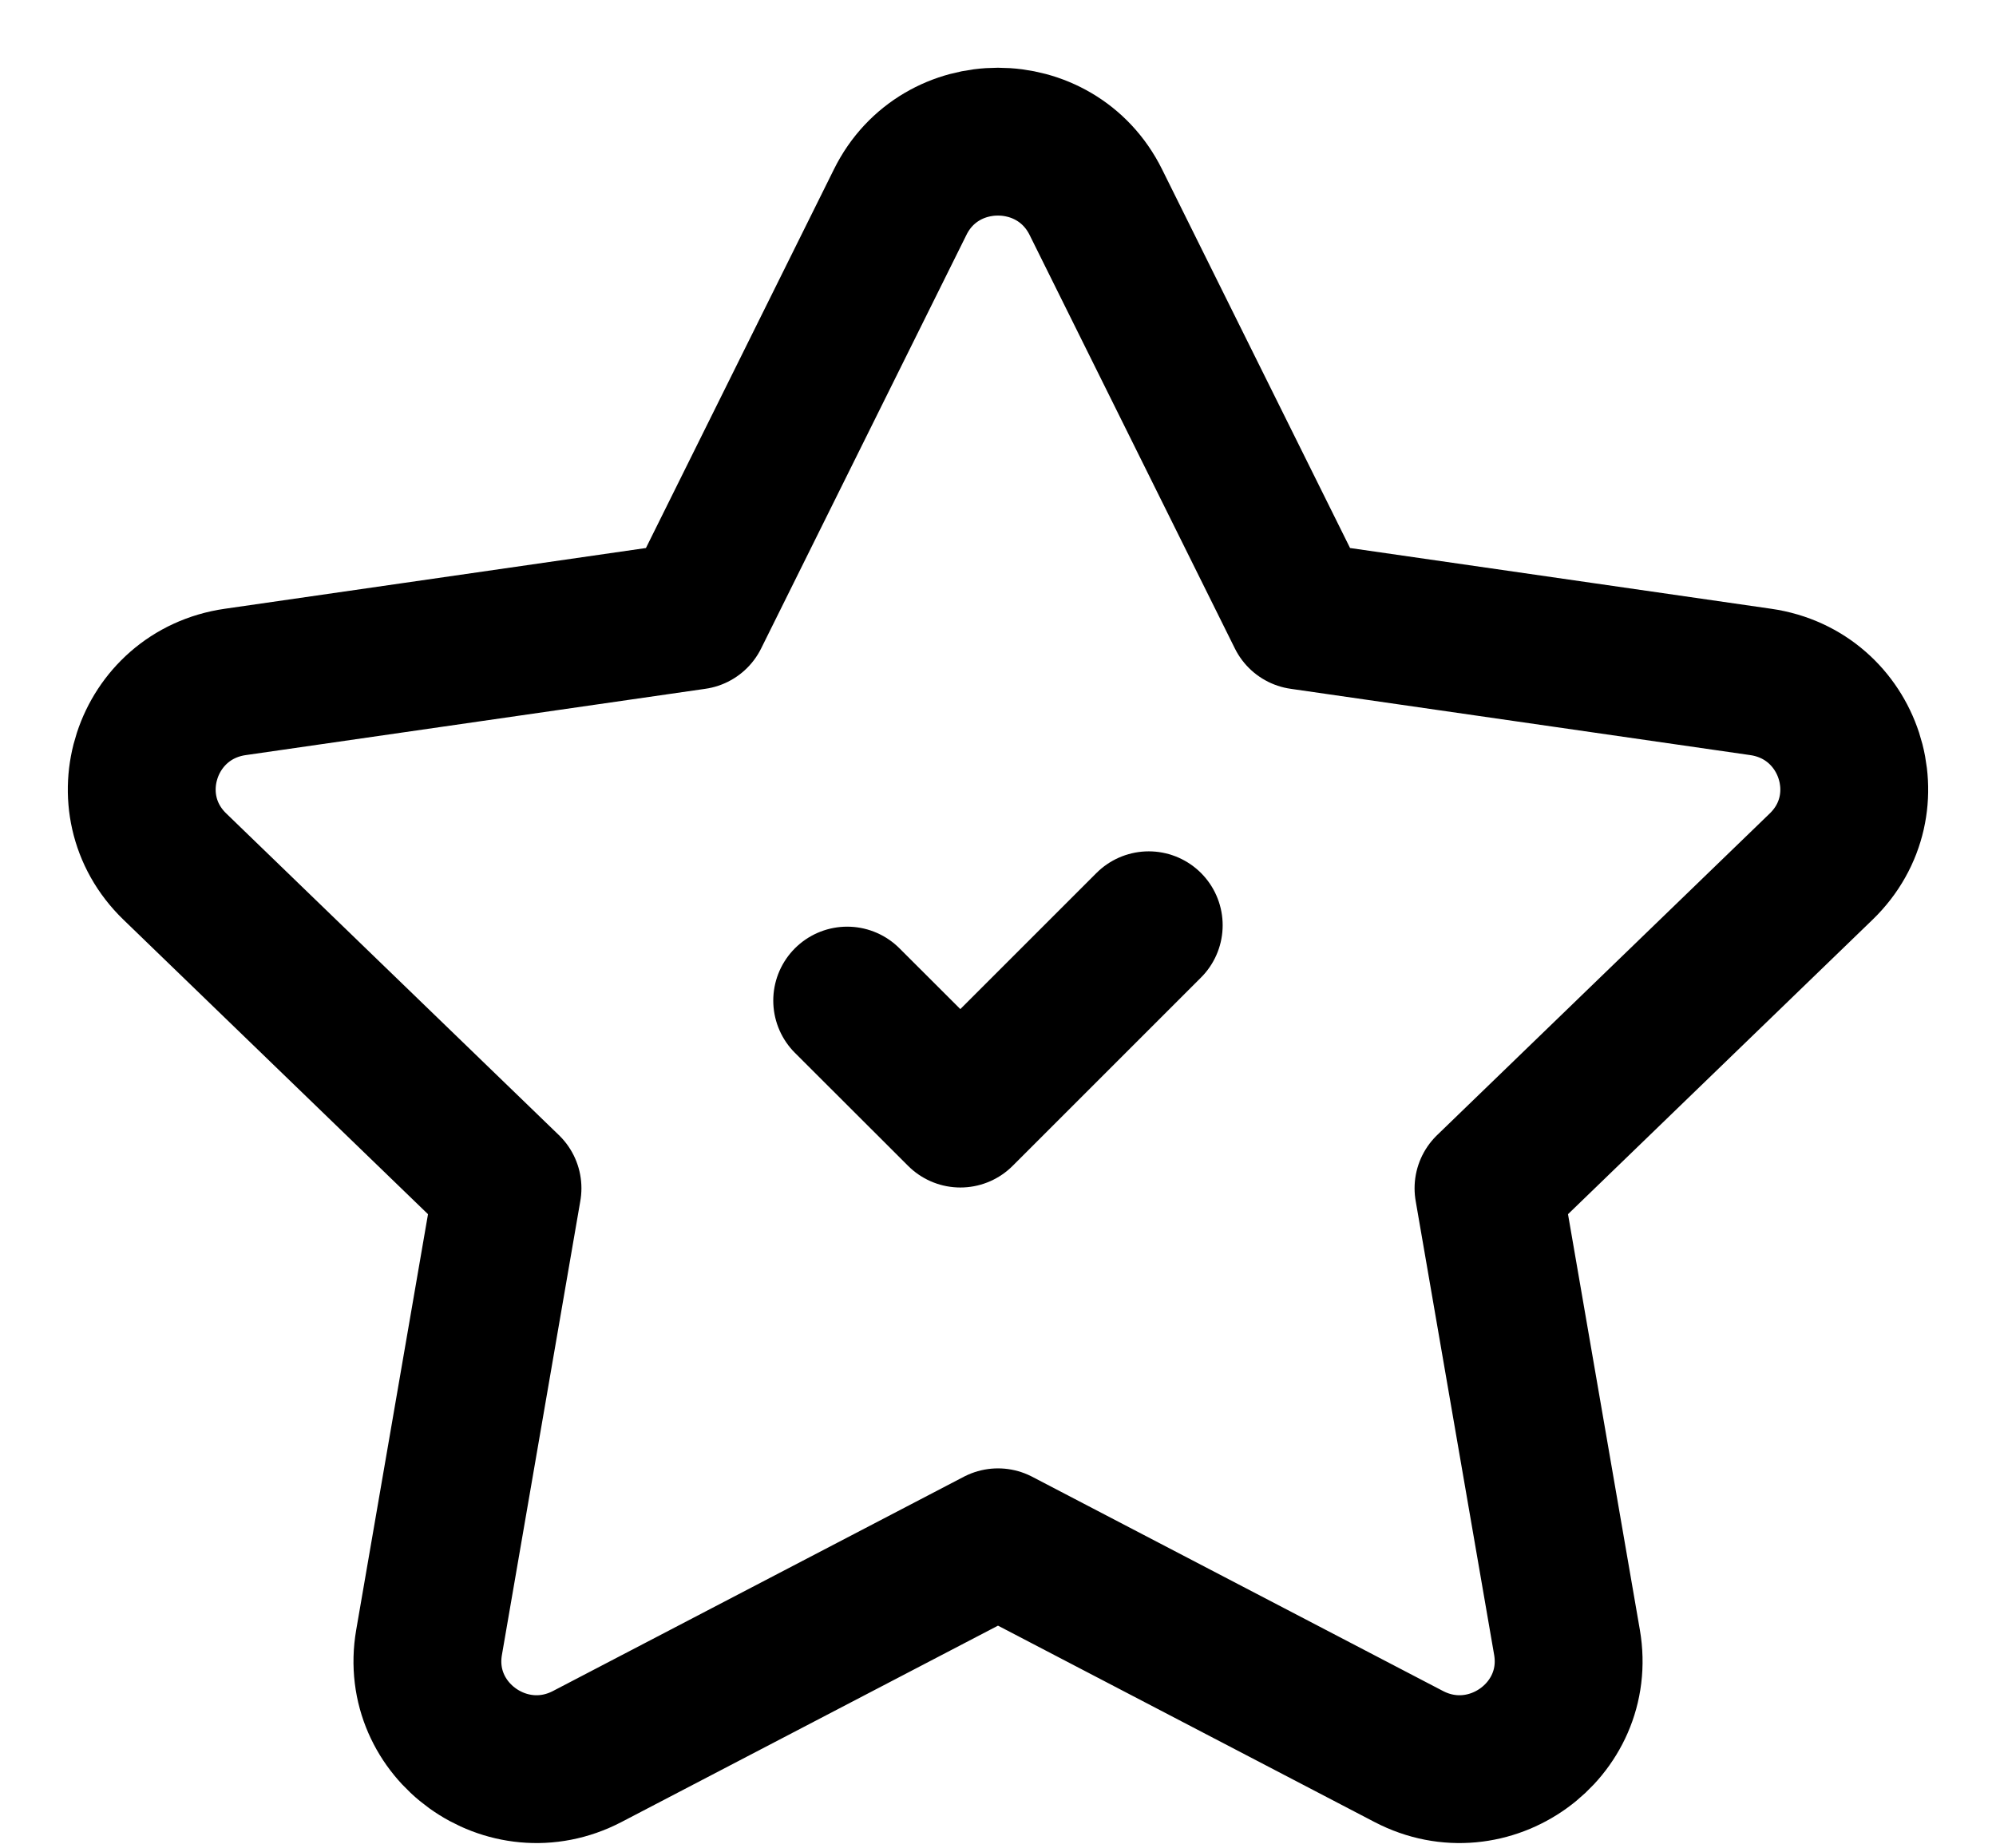 <svg width="27" height="25" viewBox="0 0 27 25" fill="none" xmlns="http://www.w3.org/2000/svg">
<path d="M7.944 23.764C6.863 24.328 5.597 23.418 5.804 22.22L6.865 16.076L2.366 11.725C1.488 10.877 1.972 9.4 3.183 9.226L9.4 8.329L12.177 2.734C12.716 1.644 14.282 1.644 14.823 2.734L17.6 8.329L23.817 9.226C25.028 9.4 25.512 10.877 24.634 11.725L20.135 16.076L21.197 22.22C21.403 23.418 20.137 24.328 19.056 23.764L13.5 20.866L7.944 23.764Z" stroke="black" stroke-width="2" stroke-linecap="round" stroke-linejoin="round"/>
<path d="M15.539 12.518L12.991 15.066L11.46 13.537" stroke="black" stroke-width="2" stroke-linecap="round" stroke-linejoin="round"/>
</svg>
